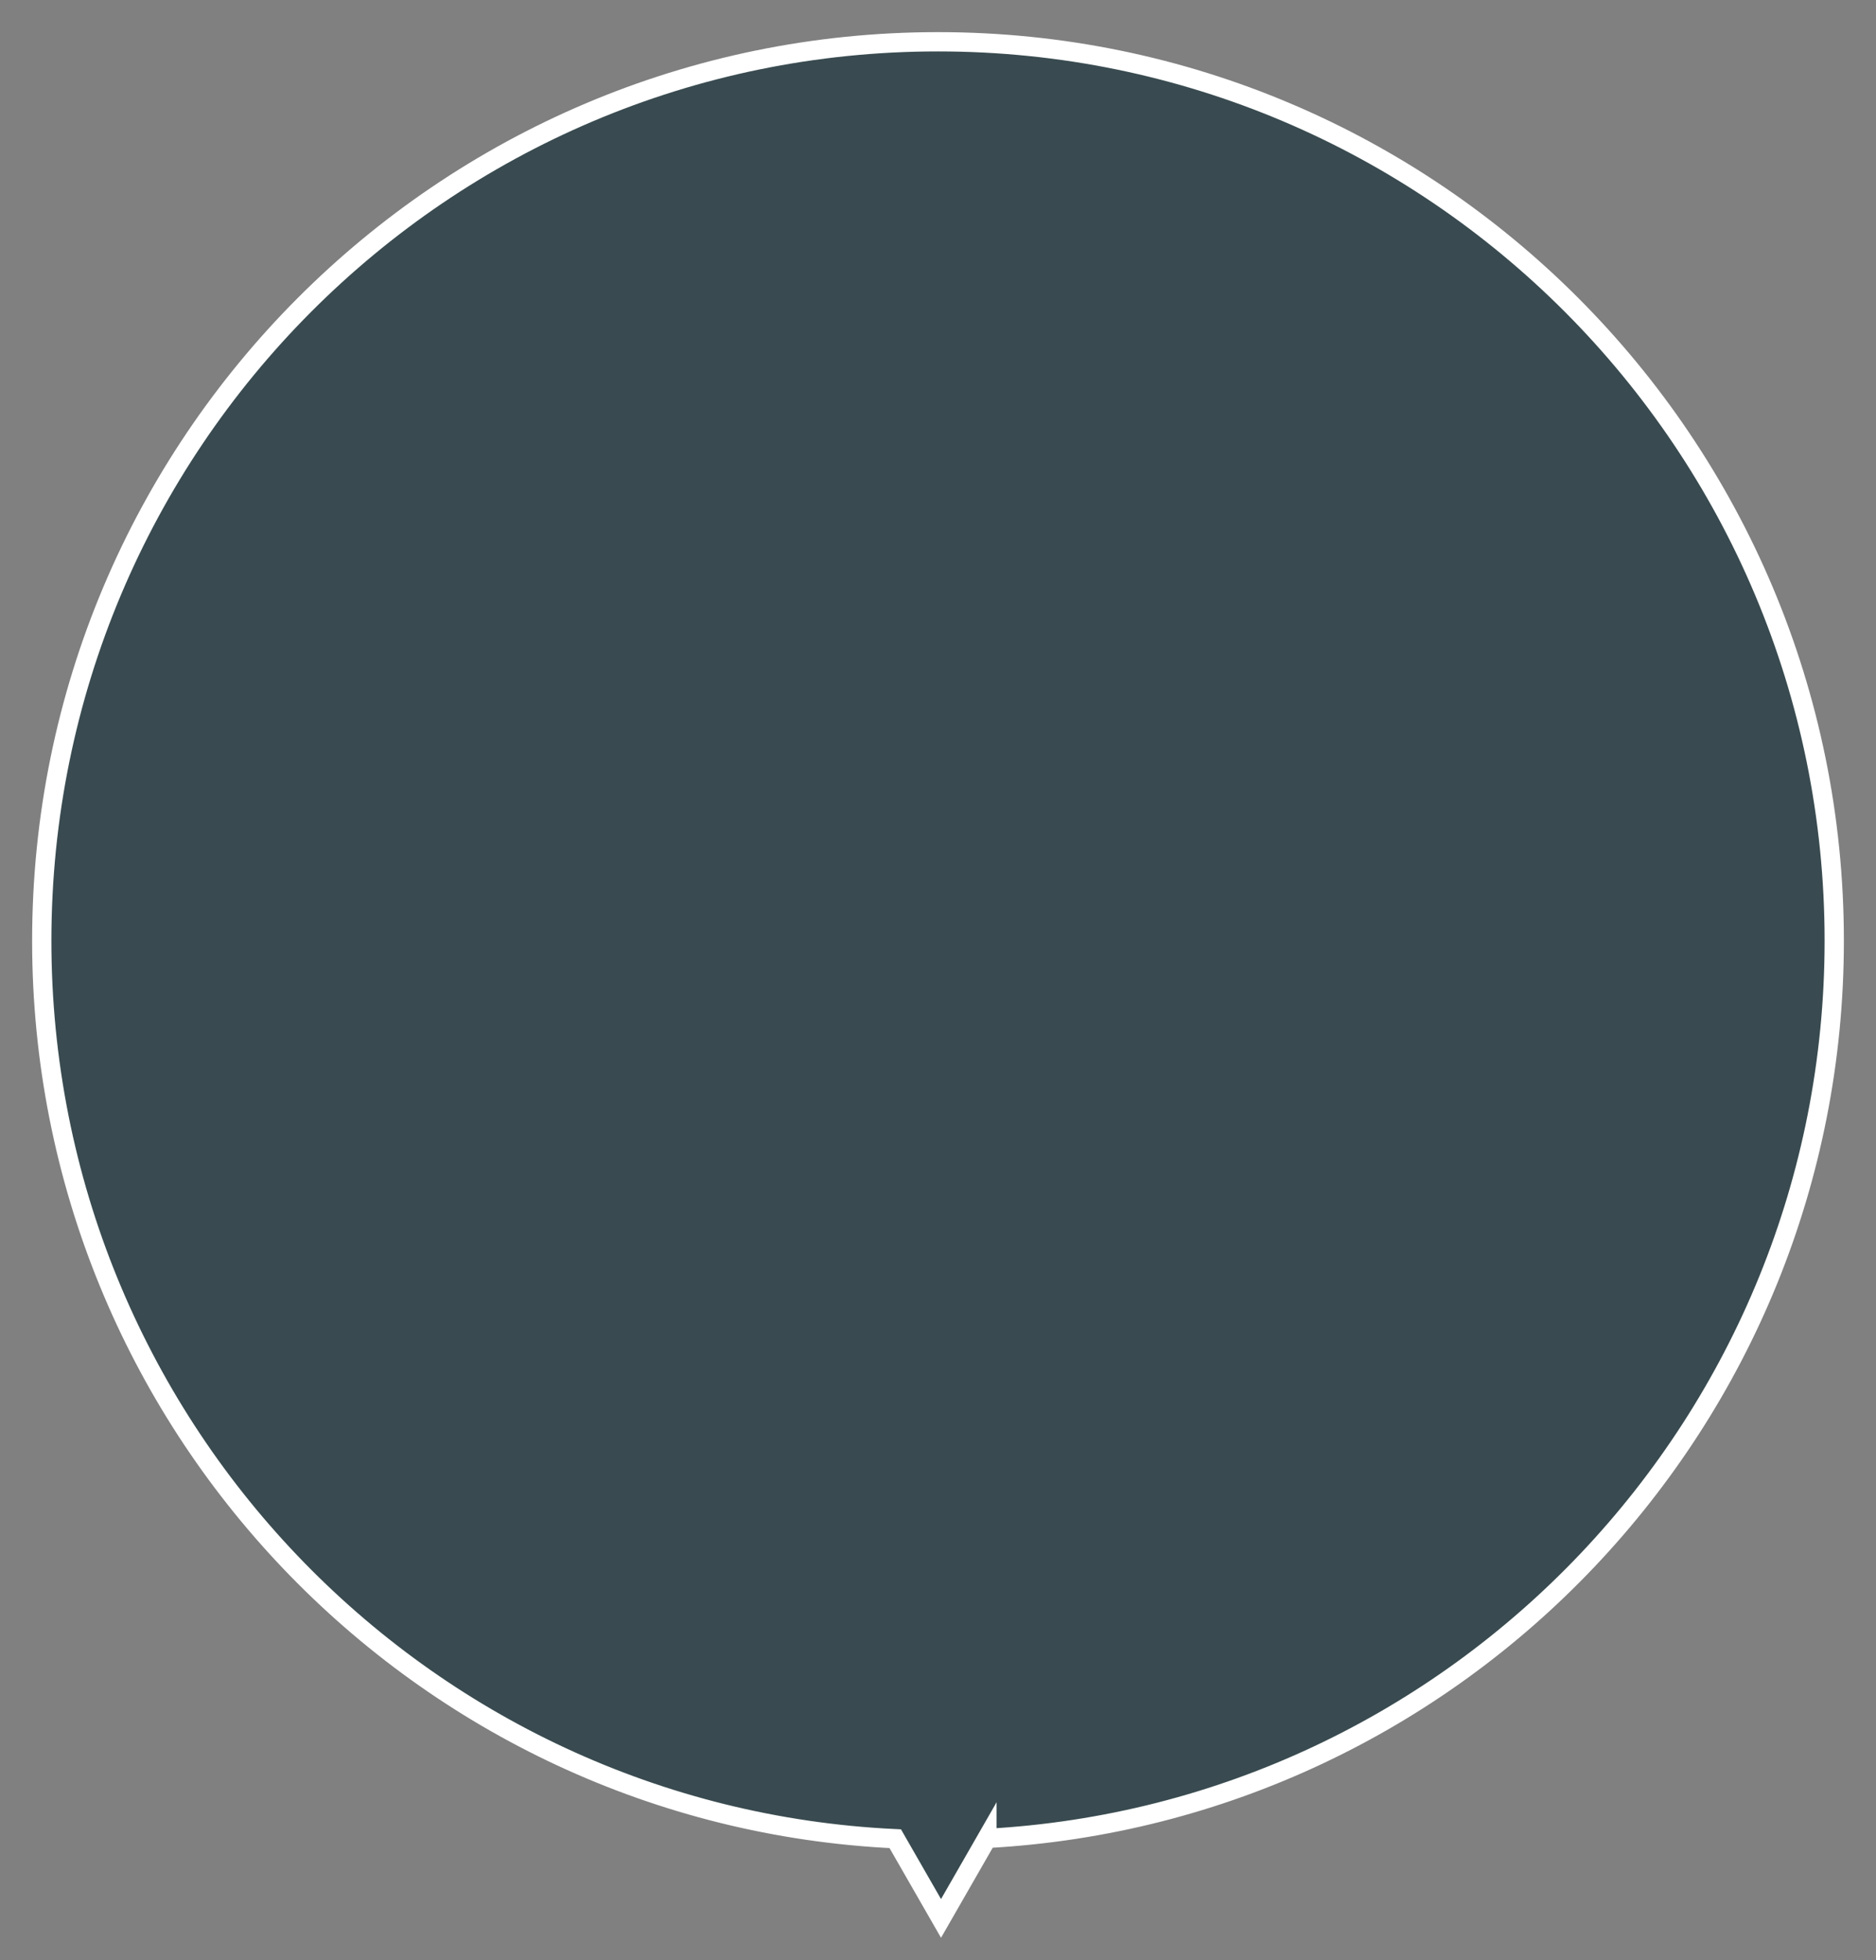 <svg xmlns="http://www.w3.org/2000/svg" width="292" height="305"><rect width="100%" height="100%" fill="#808080" stroke="none"/><path fill="#394B50" fill-rule="evenodd" stroke="#FFF" stroke-width="3" d="M153.619 286.045l-7.149 12.452-7.123-12.404C65.393 282.611 6.5 221.393 6.5 146.377 6.5 69.125 68.956 6.5 146 6.5s139.5 62.625 139.5 139.877c0 74.689-58.381 135.7-131.881 139.668z"/></svg>